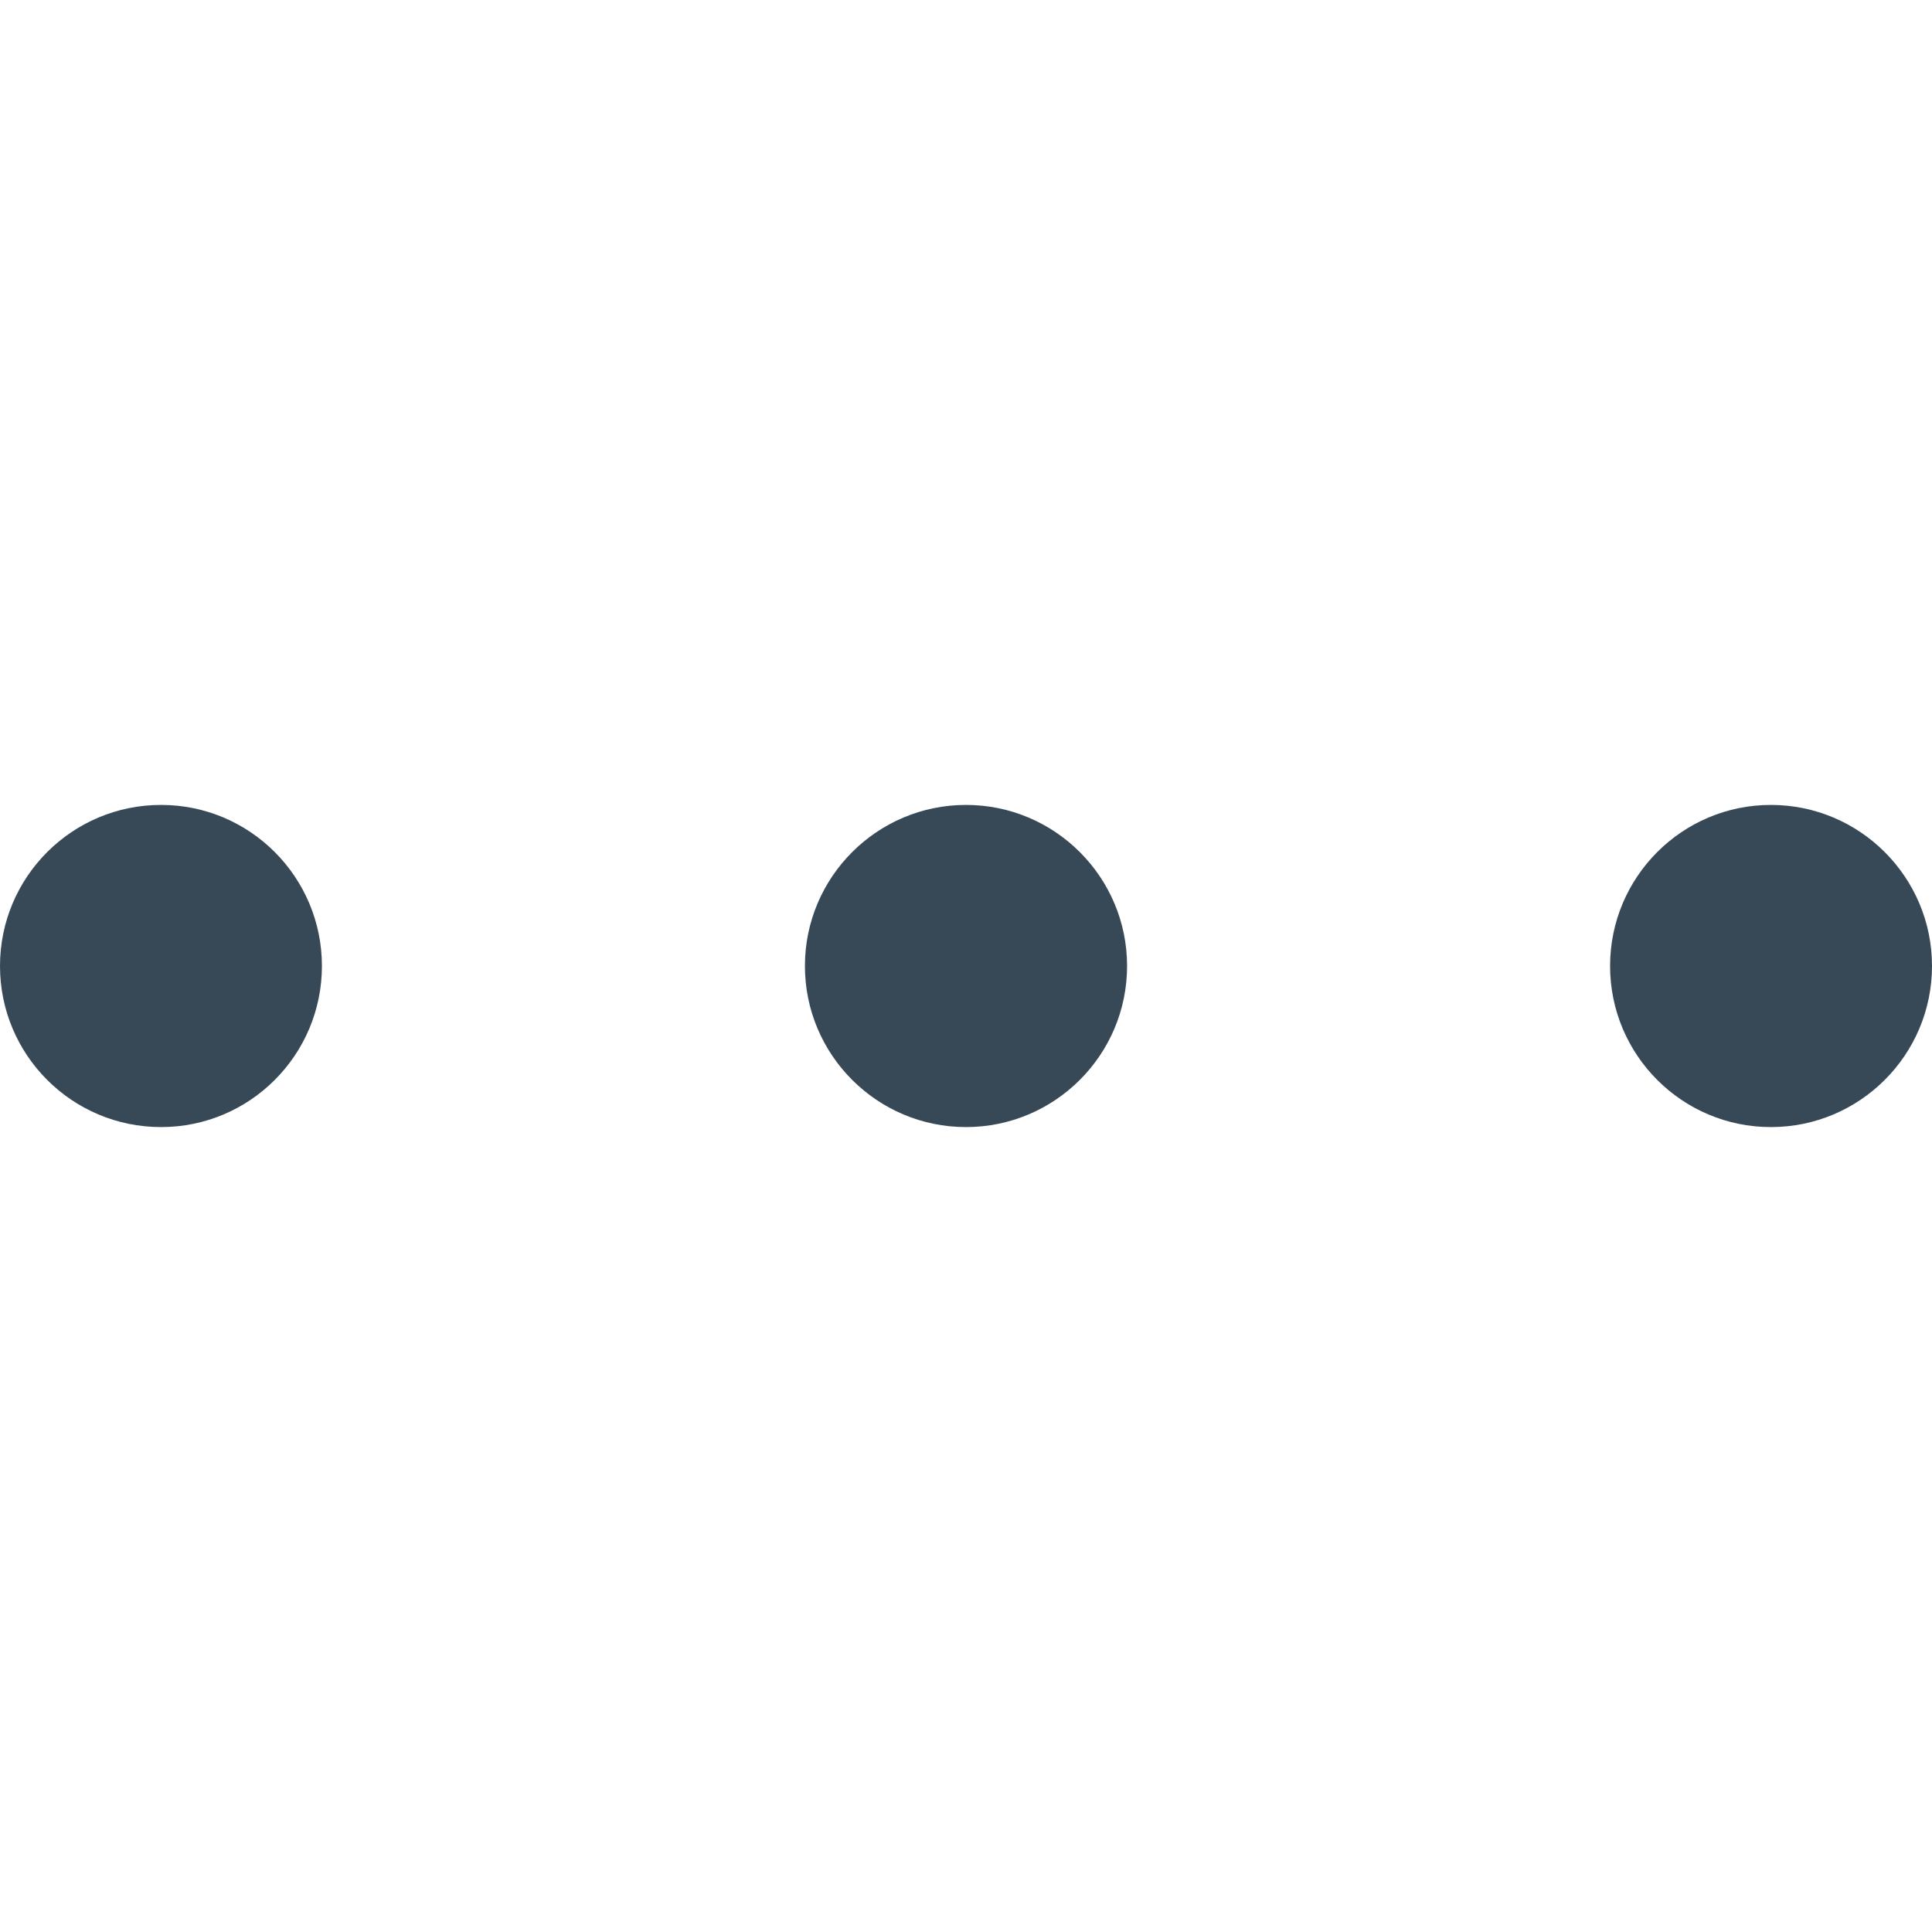<svg width="8" height="8" viewBox="0 0 8 8" fill="none" xmlns="http://www.w3.org/2000/svg">
<g id="fi-rr-menu-dots" clip-path="url(#clip0_3315_2237)">
<path id="Vector" d="M0.667 4.667C1.035 4.667 1.333 4.368 1.333 4C1.333 3.632 1.035 3.333 0.667 3.333C0.298 3.333 0 3.632 0 4C0 4.368 0.298 4.667 0.667 4.667Z" fill="#374957"/>
<path id="Vector_2" d="M4 4.667C4.368 4.667 4.667 4.368 4.667 4C4.667 3.632 4.368 3.333 4 3.333C3.632 3.333 3.333 3.632 3.333 4C3.333 4.368 3.632 4.667 4 4.667Z" fill="#374957"/>
<path id="Vector_3" d="M7.333 4.667C7.701 4.667 8 4.368 8 4C8 3.632 7.701 3.333 7.333 3.333C6.965 3.333 6.667 3.632 6.667 4C6.667 4.368 6.965 4.667 7.333 4.667Z" fill="#374957"/>
</g>
<defs>
<clipPath id="clip0_3315_2237">
<rect width="8" height="8" fill="white"/>
</clipPath>
</defs>
</svg>
